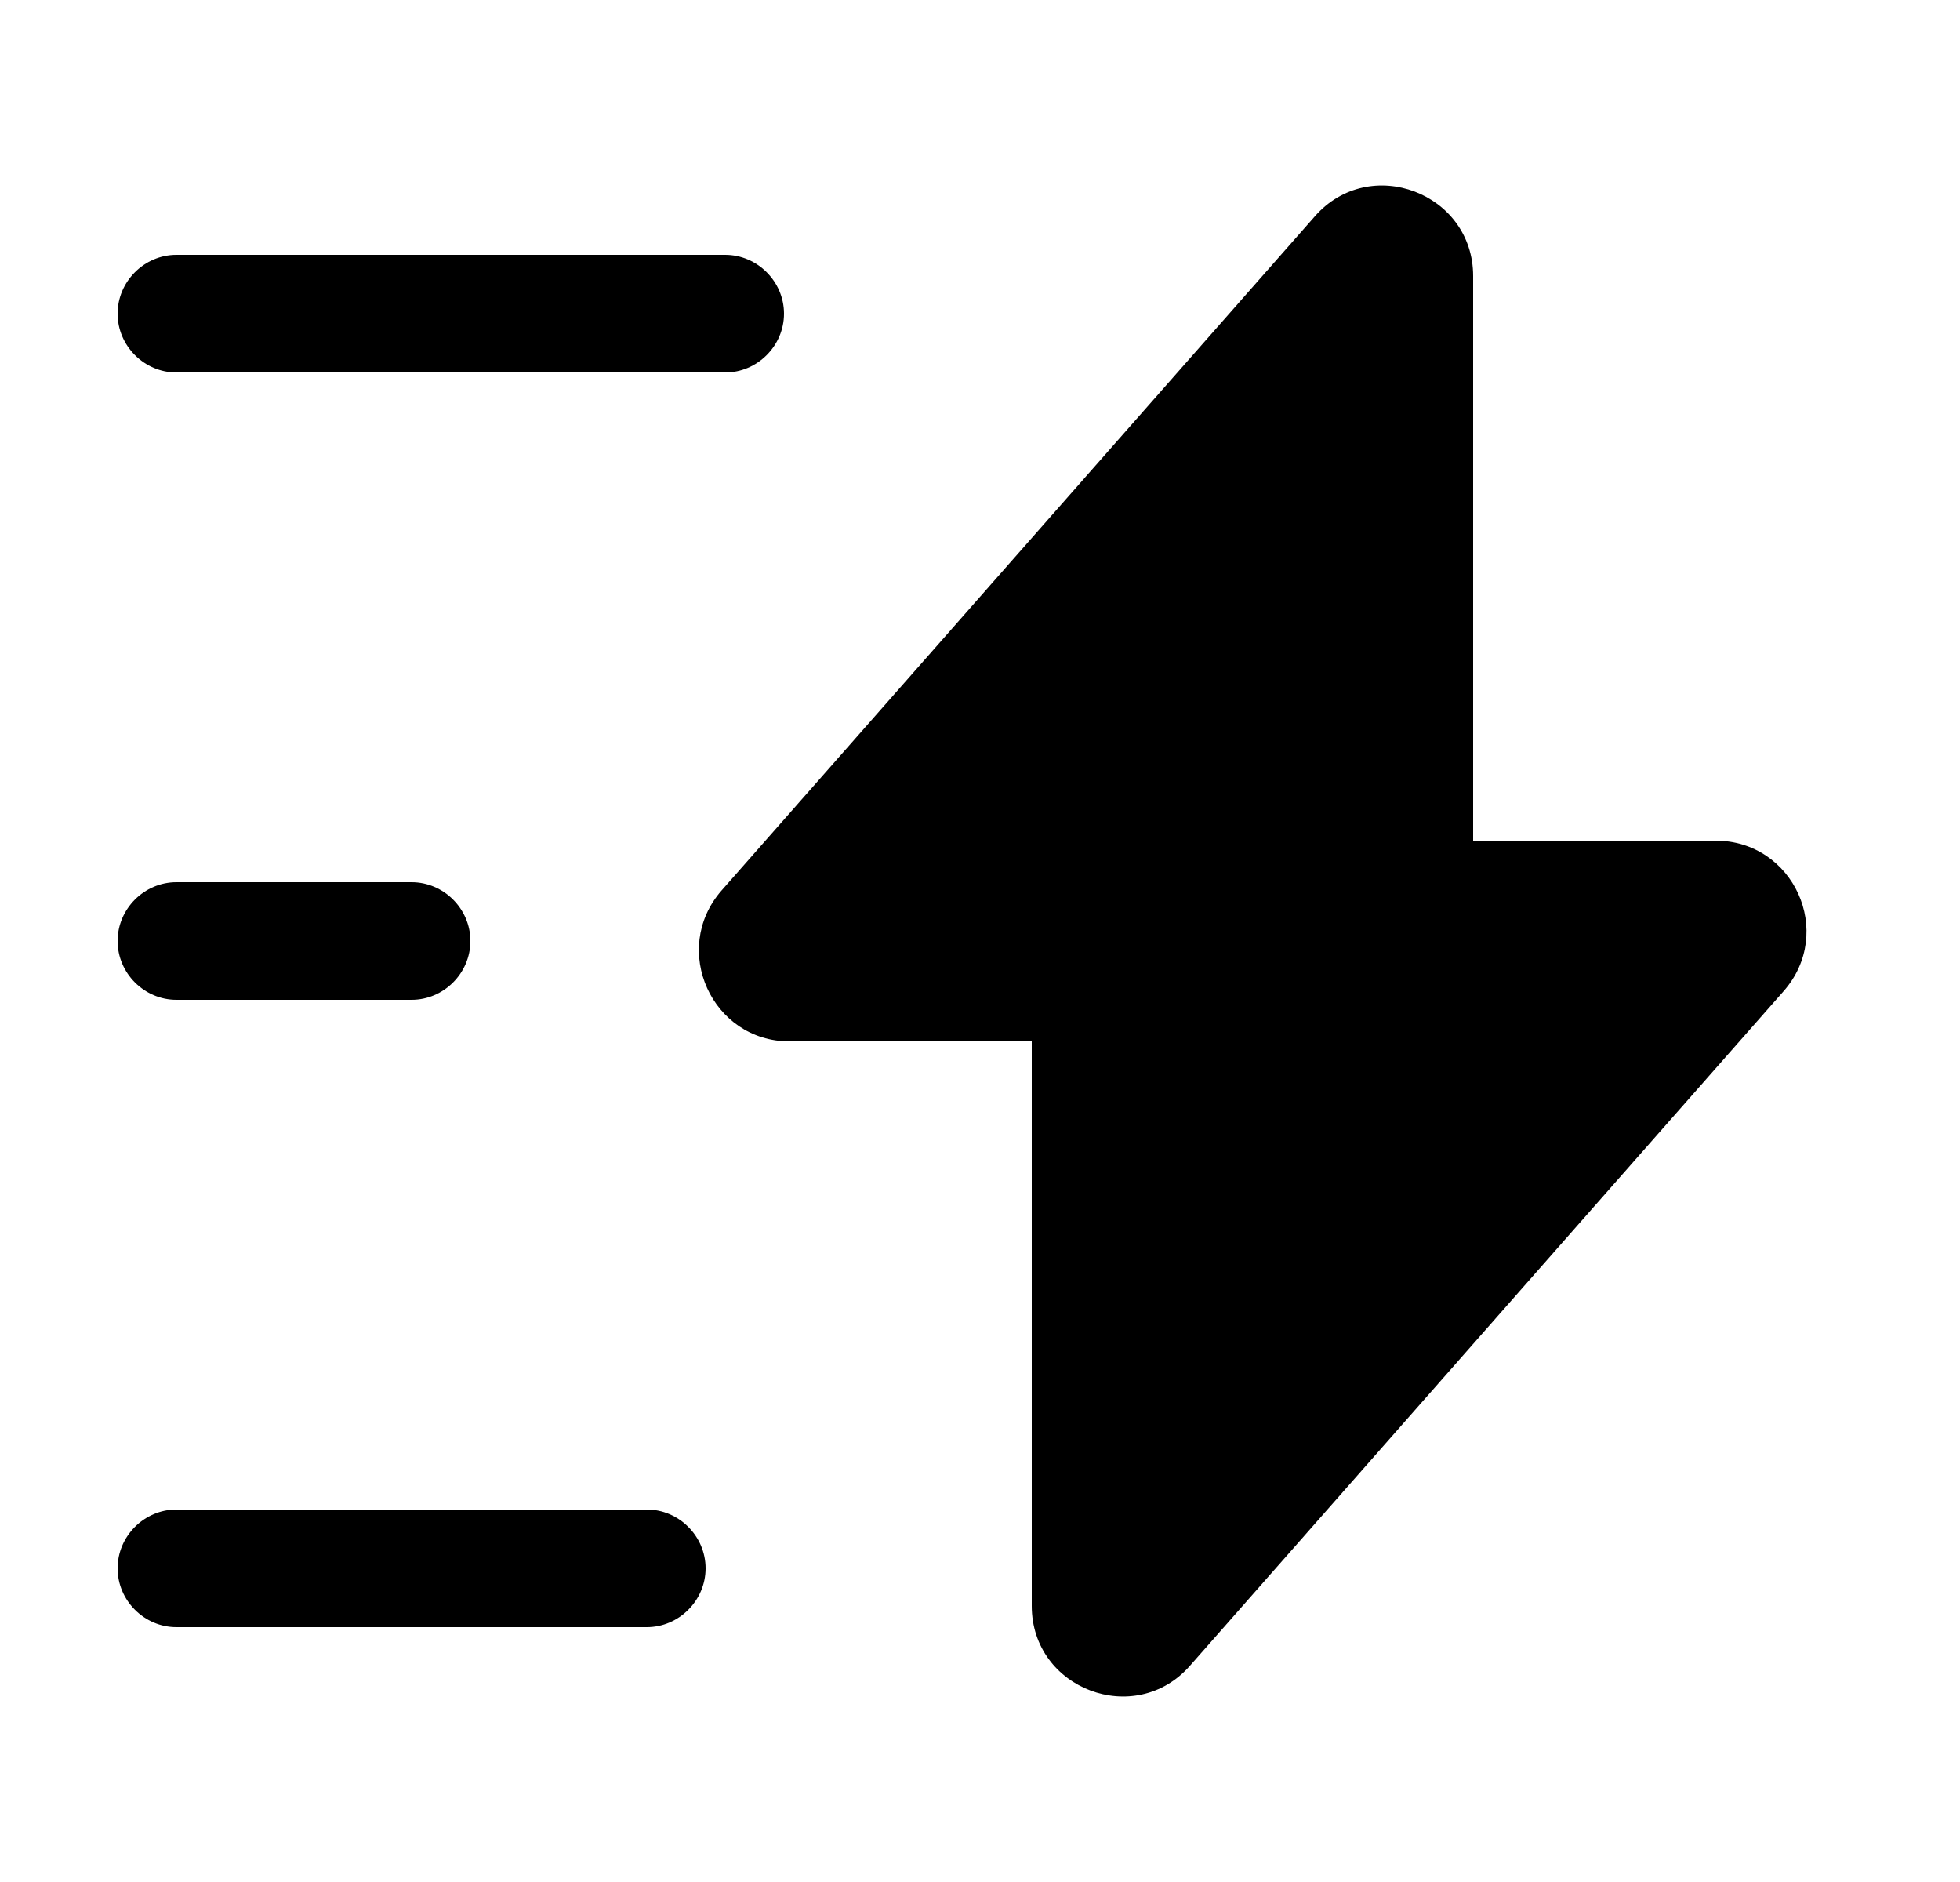 <svg width="25" height="24" viewBox="0 0 25 24" fill="none" xmlns="http://www.w3.org/2000/svg">
<path d="M10.07 13.28H13.16V20.48C13.16 21.54 14.48 22.04 15.18 21.24L22.75 12.64C23.41 11.89 22.88 10.72 21.88 10.72H18.79V3.52C18.79 2.46 17.47 1.96 16.77 2.76L9.2 11.36C8.55 12.11 9.08 13.28 10.07 13.28Z" fill="currentColor"/>
<path d="M9.25 4.75H2.25C1.84 4.75 1.5 4.41 1.5 4C1.5 3.59 1.84 3.25 2.25 3.25H9.25C9.66 3.25 10 3.59 10 4C10 4.41 9.66 4.75 9.25 4.75Z" fill="currentColor"/>
<path d="M8.25 20.75H2.25C1.84 20.75 1.5 20.41 1.5 20C1.5 19.59 1.84 19.25 2.25 19.25H8.25C8.66 19.25 9 19.59 9 20C9 20.41 8.66 20.75 8.25 20.75Z" fill="currentColor"/>
<path d="M5.25 12.75H2.25C1.84 12.75 1.5 12.41 1.5 12C1.5 11.59 1.84 11.25 2.25 11.25H5.25C5.66 11.25 6 11.59 6 12C6 12.41 5.66 12.75 5.25 12.75Z" fill="currentColor"/>
</svg>
